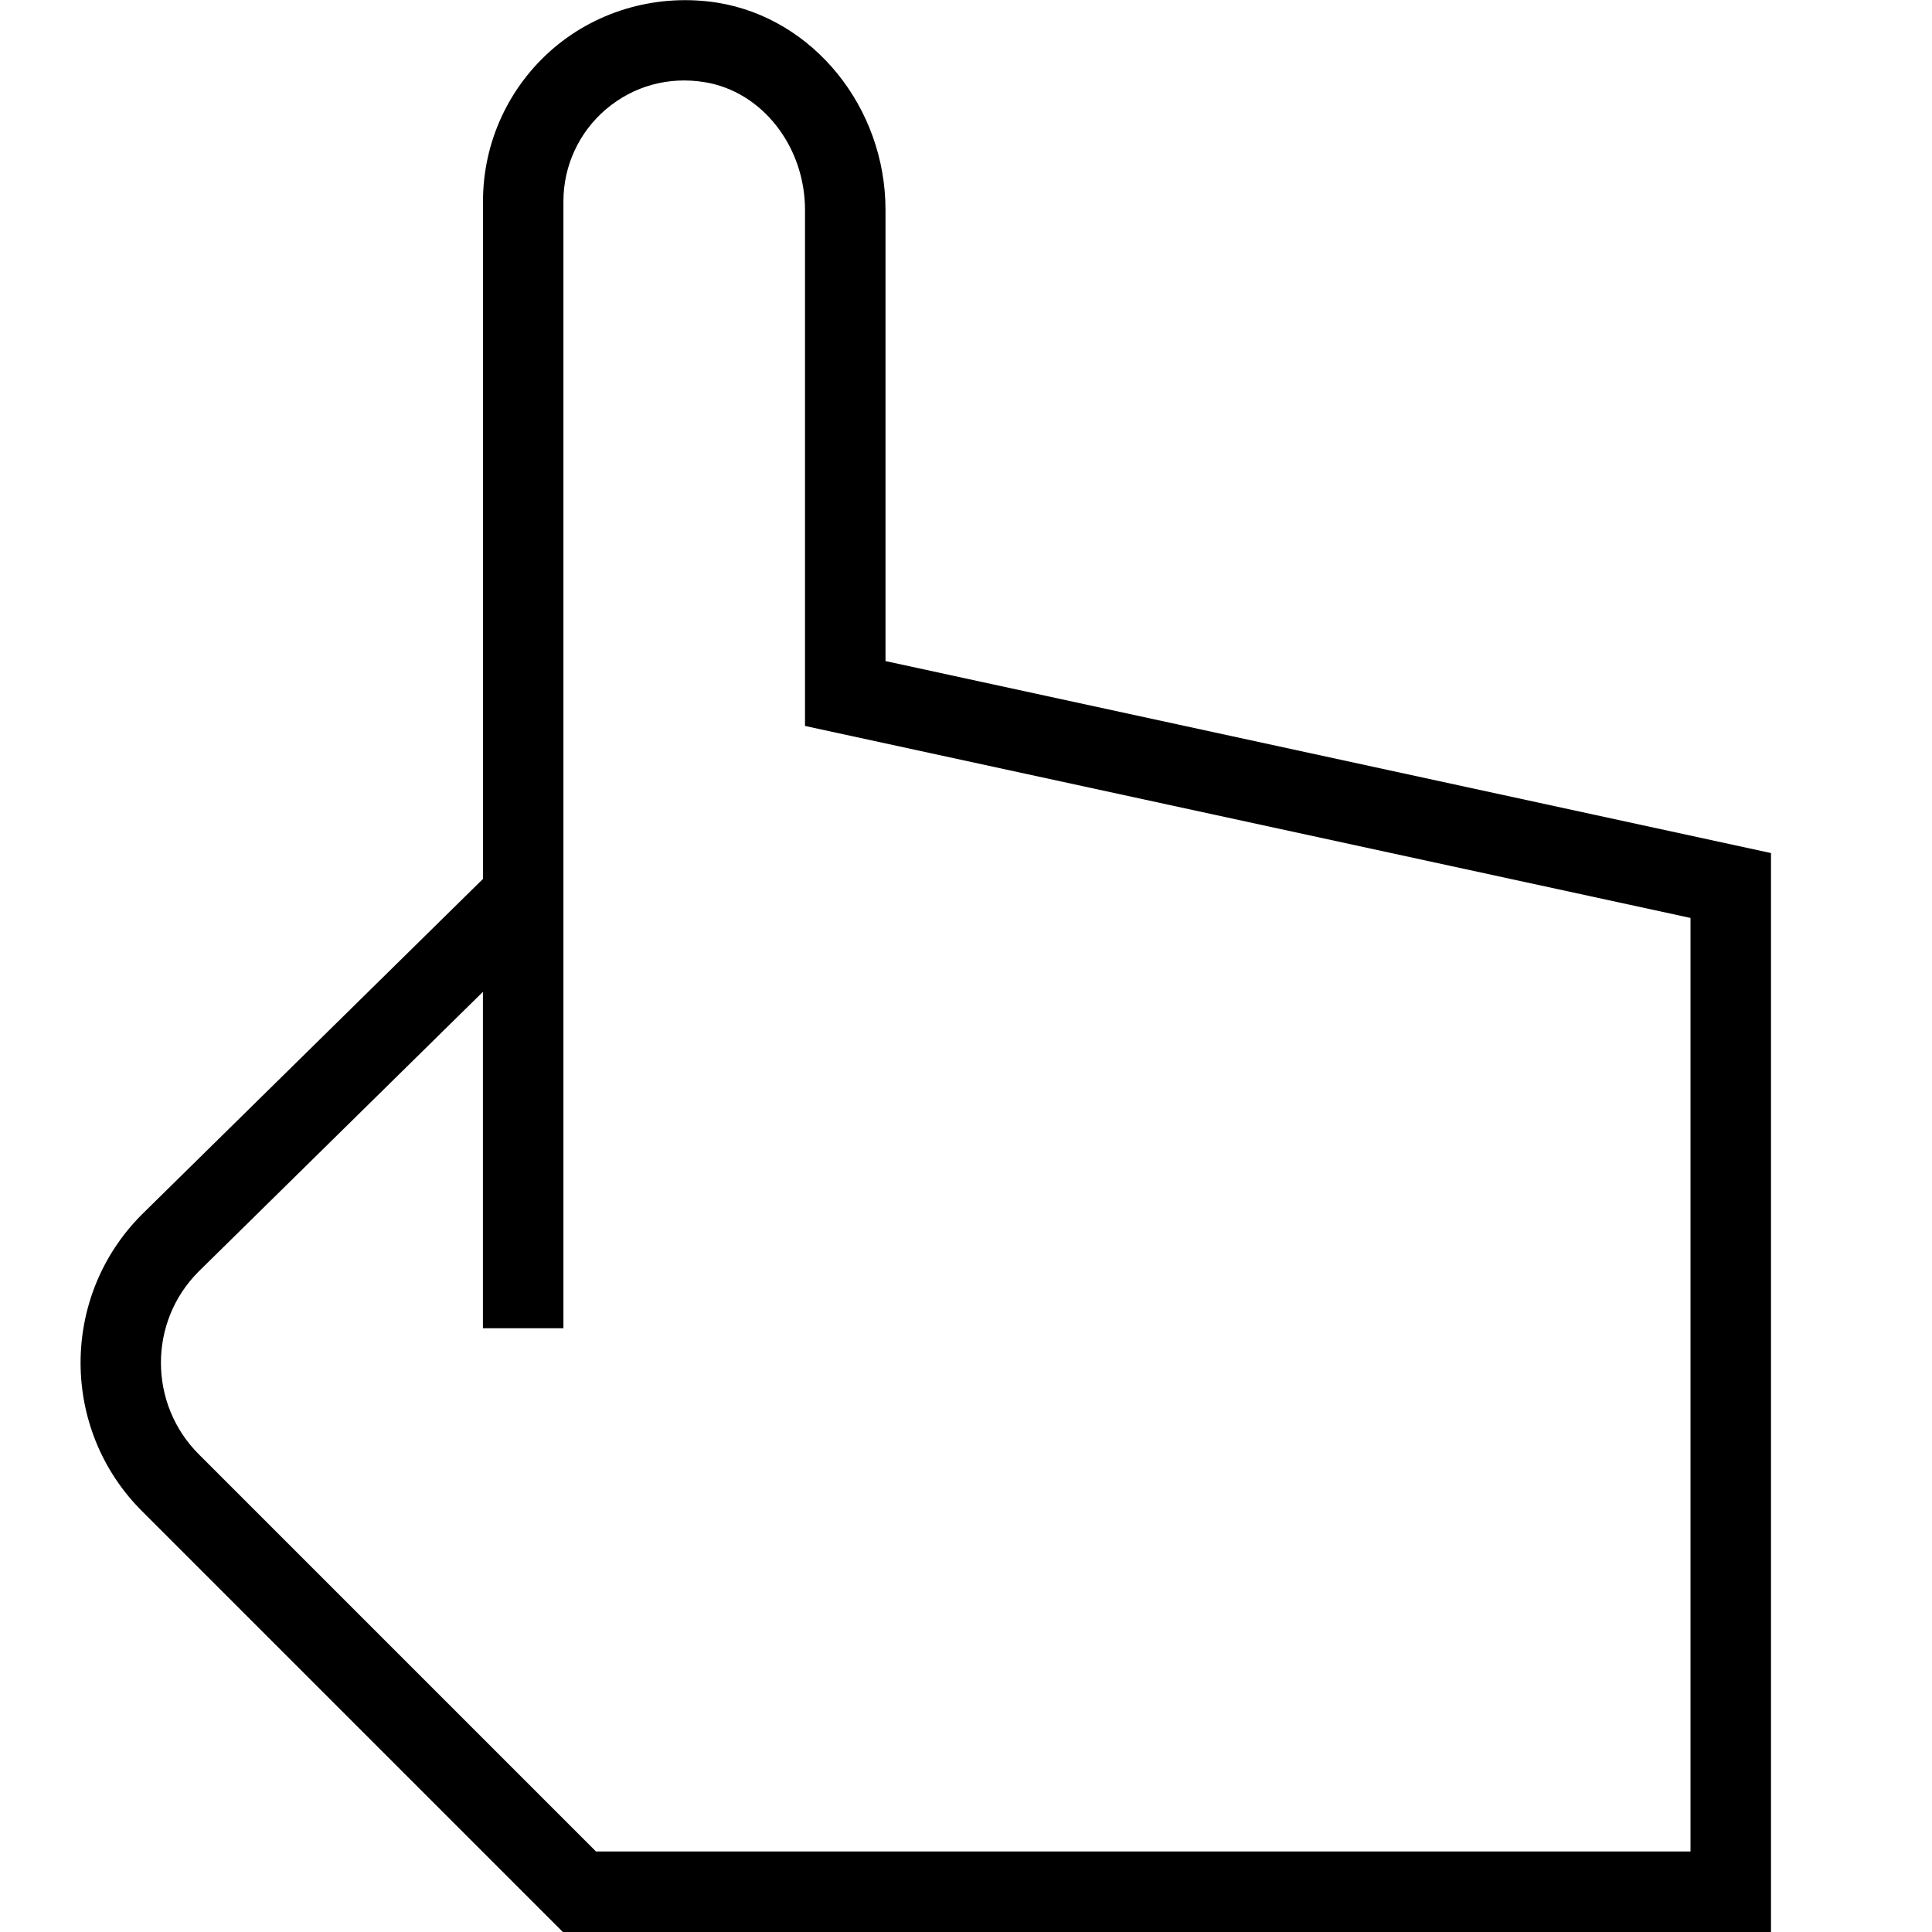 <?xml version="1.0" encoding="UTF-8"?>
<svg xmlns="http://www.w3.org/2000/svg" id="Layer_1" data-name="Layer 1" viewBox="0 0 24 24">
  <path d="m22,24H6.992l-5.229-5.229c-1.016-1.016-1.016-2.669,0-3.685l4.237-4.168V2.5c0-.734.321-1.429.881-1.905C7.441.12,8.186-.082,8.916.034c1.188.194,2.084,1.3,2.084,2.573v5.605l11,2.385v13.403Zm-14.594-1h13.594v-11.597l-11-2.385V2.607c0-.789-.535-1.471-1.245-1.586-.447-.074-.885.046-1.227.336-.336.286-.529.703-.529,1.143v14h-1v-4.179l-3.533,3.476c-.623.623-.623,1.642.003,2.268l4.936,4.936Z"/>
</svg>
